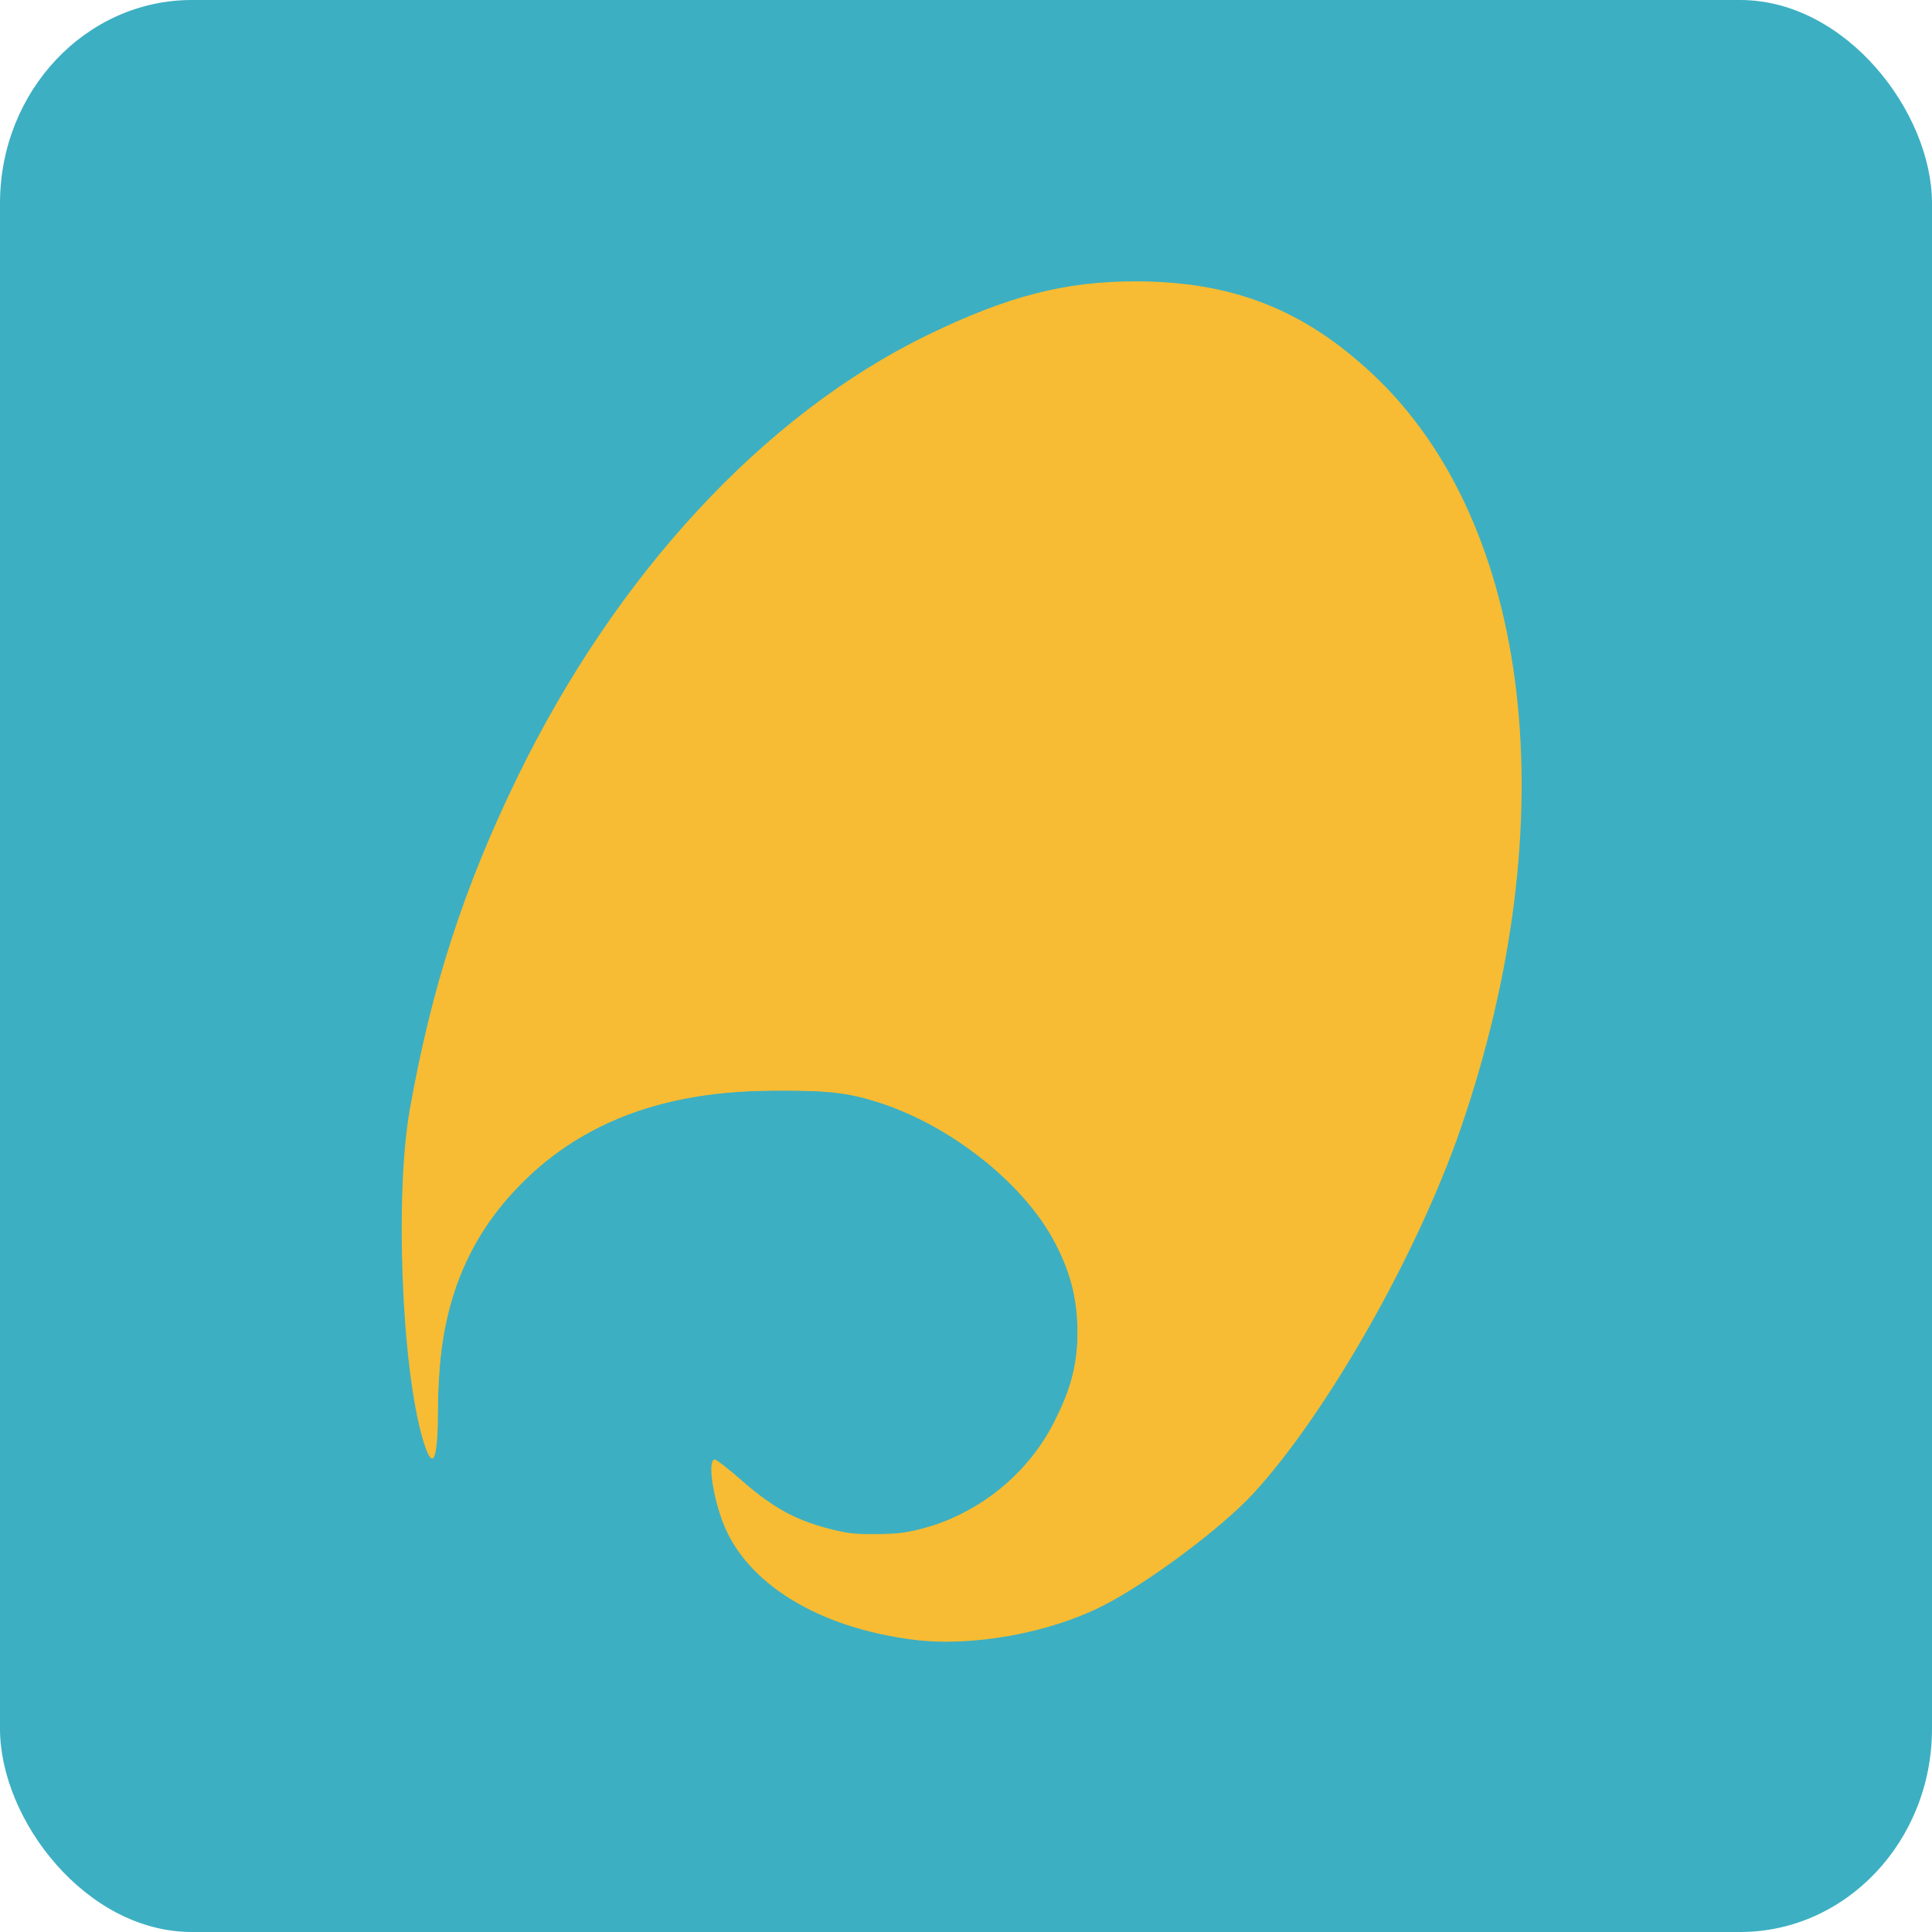 <svg width="32" height="32" viewBox="0 0 8.467 8.467" xml:space="preserve" xmlns="http://www.w3.org/2000/svg"><rect style="fill:#3dafc2;fill-opacity:1;stroke:none;stroke-width:.11" width="8.467" height="8.467" rx=".841" ry=".891"/><g style="fill:#f7bc33;fill-opacity:1"><path style="fill:#f7bc33;fill-opacity:1" d="M92.878 194.979c-13.121-1.638-23.048-7.766-26.193-16.17-1.451-3.878-2.039-8.517-1.079-8.517.246 0 2.016 1.383 3.933 3.074 4.23 3.729 7.451 5.412 12.743 6.657 11.288 2.658 24.162-3.731 29.753-14.764 2.03-4.008 3.253-7.415 3.253-12.337 0-5.13-1.224-8.789-3.181-12.506-4.175-7.93-14.349-15.974-24.067-19.032-4.268-1.343-6.992-1.652-14.265-1.62-14.894.068-26.051 4.147-34.53 12.627-7.952 7.95-11.543 17.544-11.543 30.83 0 7.461-.717 8.923-2.089 4.262-2.9-9.85-3.828-33.543-1.77-45.137 2.966-16.697 7.371-30.325 14.651-45.324 13.546-27.905 33.84-49.824 56.21-60.71 10.985-5.345 18.846-7.378 28.515-7.373 13.264.007 23.037 3.834 32.523 12.737 21.846 20.504 26.564 61.115 12.005 103.336-5.905 17.126-18.29 38.932-28.32 49.865-4.38 4.775-14.454 12.297-20.712 15.467-7.392 3.744-17.886 5.627-25.837 4.635z" transform="translate(1.033 .947) scale(.032)"/><path style="opacity:.845;fill:#f7bc33;fill-opacity:1;fill-rule:evenodd;stroke:none;stroke-width:1;stroke-linecap:round;stroke-linejoin:miter;stroke-miterlimit:4;stroke-dasharray:none;stroke-dashoffset:0;stroke-opacity:1" d="M122.074 9.17c-2.518.013-4.882.135-6.57.379C98.542 11.999 78.7 23.69 63.557 40.156c-6.918 7.521-13.736 16.755-19.014 25.752-2.656 4.528-7.567 14.293-9.621 19.135-5.276 12.435-9.434 26.895-11.229 39.043-1.048 7.101-1.06 21.619-.023 31.484.926 8.823 2.766 15.968 3.57 13.871.1-.258.296-3.4.438-6.984.114-2.898.258-5.164.474-7.115.02-.166.042-.333.063-.496.056-.465.113-.92.18-1.354.102-.66.218-1.288.341-1.904l.002-.012c.353-1.682.82-3.255 1.45-5.04 2.232-6.328 6.17-11.952 11.357-16.358.016-.014.032-.03.049-.043.351-.298.713-.583 1.076-.87a40.412 40.412 0 0 1 1.451-1.093c4.053-2.887 8.731-5.097 13.856-6.52a55.787 55.787 0 0 1 4.357-.98c1.909-.333 4.109-.584 6.443-.75l.123-.008c4.201-.211 9.711-.206 12.862.037.13.013.27.023.398.037.47.043.899.09 1.22.145l.13.02c3.89.71 8.575 2.522 12.726 4.853a45.647 45.647 0 0 1 2.817 1.736c.206.137.412.273.613.412.397.273.786.556 1.174.84.271.2.546.4.81.603.162.124.319.254.479.38 7.254 5.74 11.752 12.597 12.855 19.624l.02.127c.074.488.135.975.176 1.463.423 5.055-.255 9.018-2.315 13.537a29.429 29.429 0 0 1-9.213 11.414 28.97 28.97 0 0 1-1.882 1.284c-.105.065-.213.127-.319.19-.466.285-.94.55-1.42.806a27.182 27.182 0 0 1-8.393 2.88c-1.187.128-2.505.185-4.165.186-1.517 0-2.478-.022-3.295-.07-.95-.13-1.9-.308-2.84-.553-2.78-.725-4.895-1.586-7.236-3.057-.128-.081-.25-.155-.381-.242-.262-.17-.533-.36-.803-.547a54.47 54.47 0 0 1-.756-.529 65.488 65.488 0 0 1-3.144-2.45c-1.644-1.353-3.134-2.46-3.313-2.46-.522 0-.541 1.977-.039 4.25 1.09 4.93 2.778 7.938 6.328 11.285 4.48 4.223 10.65 7 18.793 8.46 2.639.474 9.309.559 12.572.161 5.852-.713 12.636-2.902 17.33-5.59 5.54-3.17 13.294-9.02 17.471-13.181 8.935-8.9 20.603-28.335 27.61-45.983 4.755-11.979 8.293-26.704 9.72-40.46.533-5.134.448-19.313-.144-24.028-2.276-18.12-8.17-31.87-17.977-41.937-7.41-7.608-14.677-11.753-23.84-13.598-2.632-.53-7.257-.811-11.455-.79Z" transform="translate(1.033 .947) scale(.032)"/></g></svg>